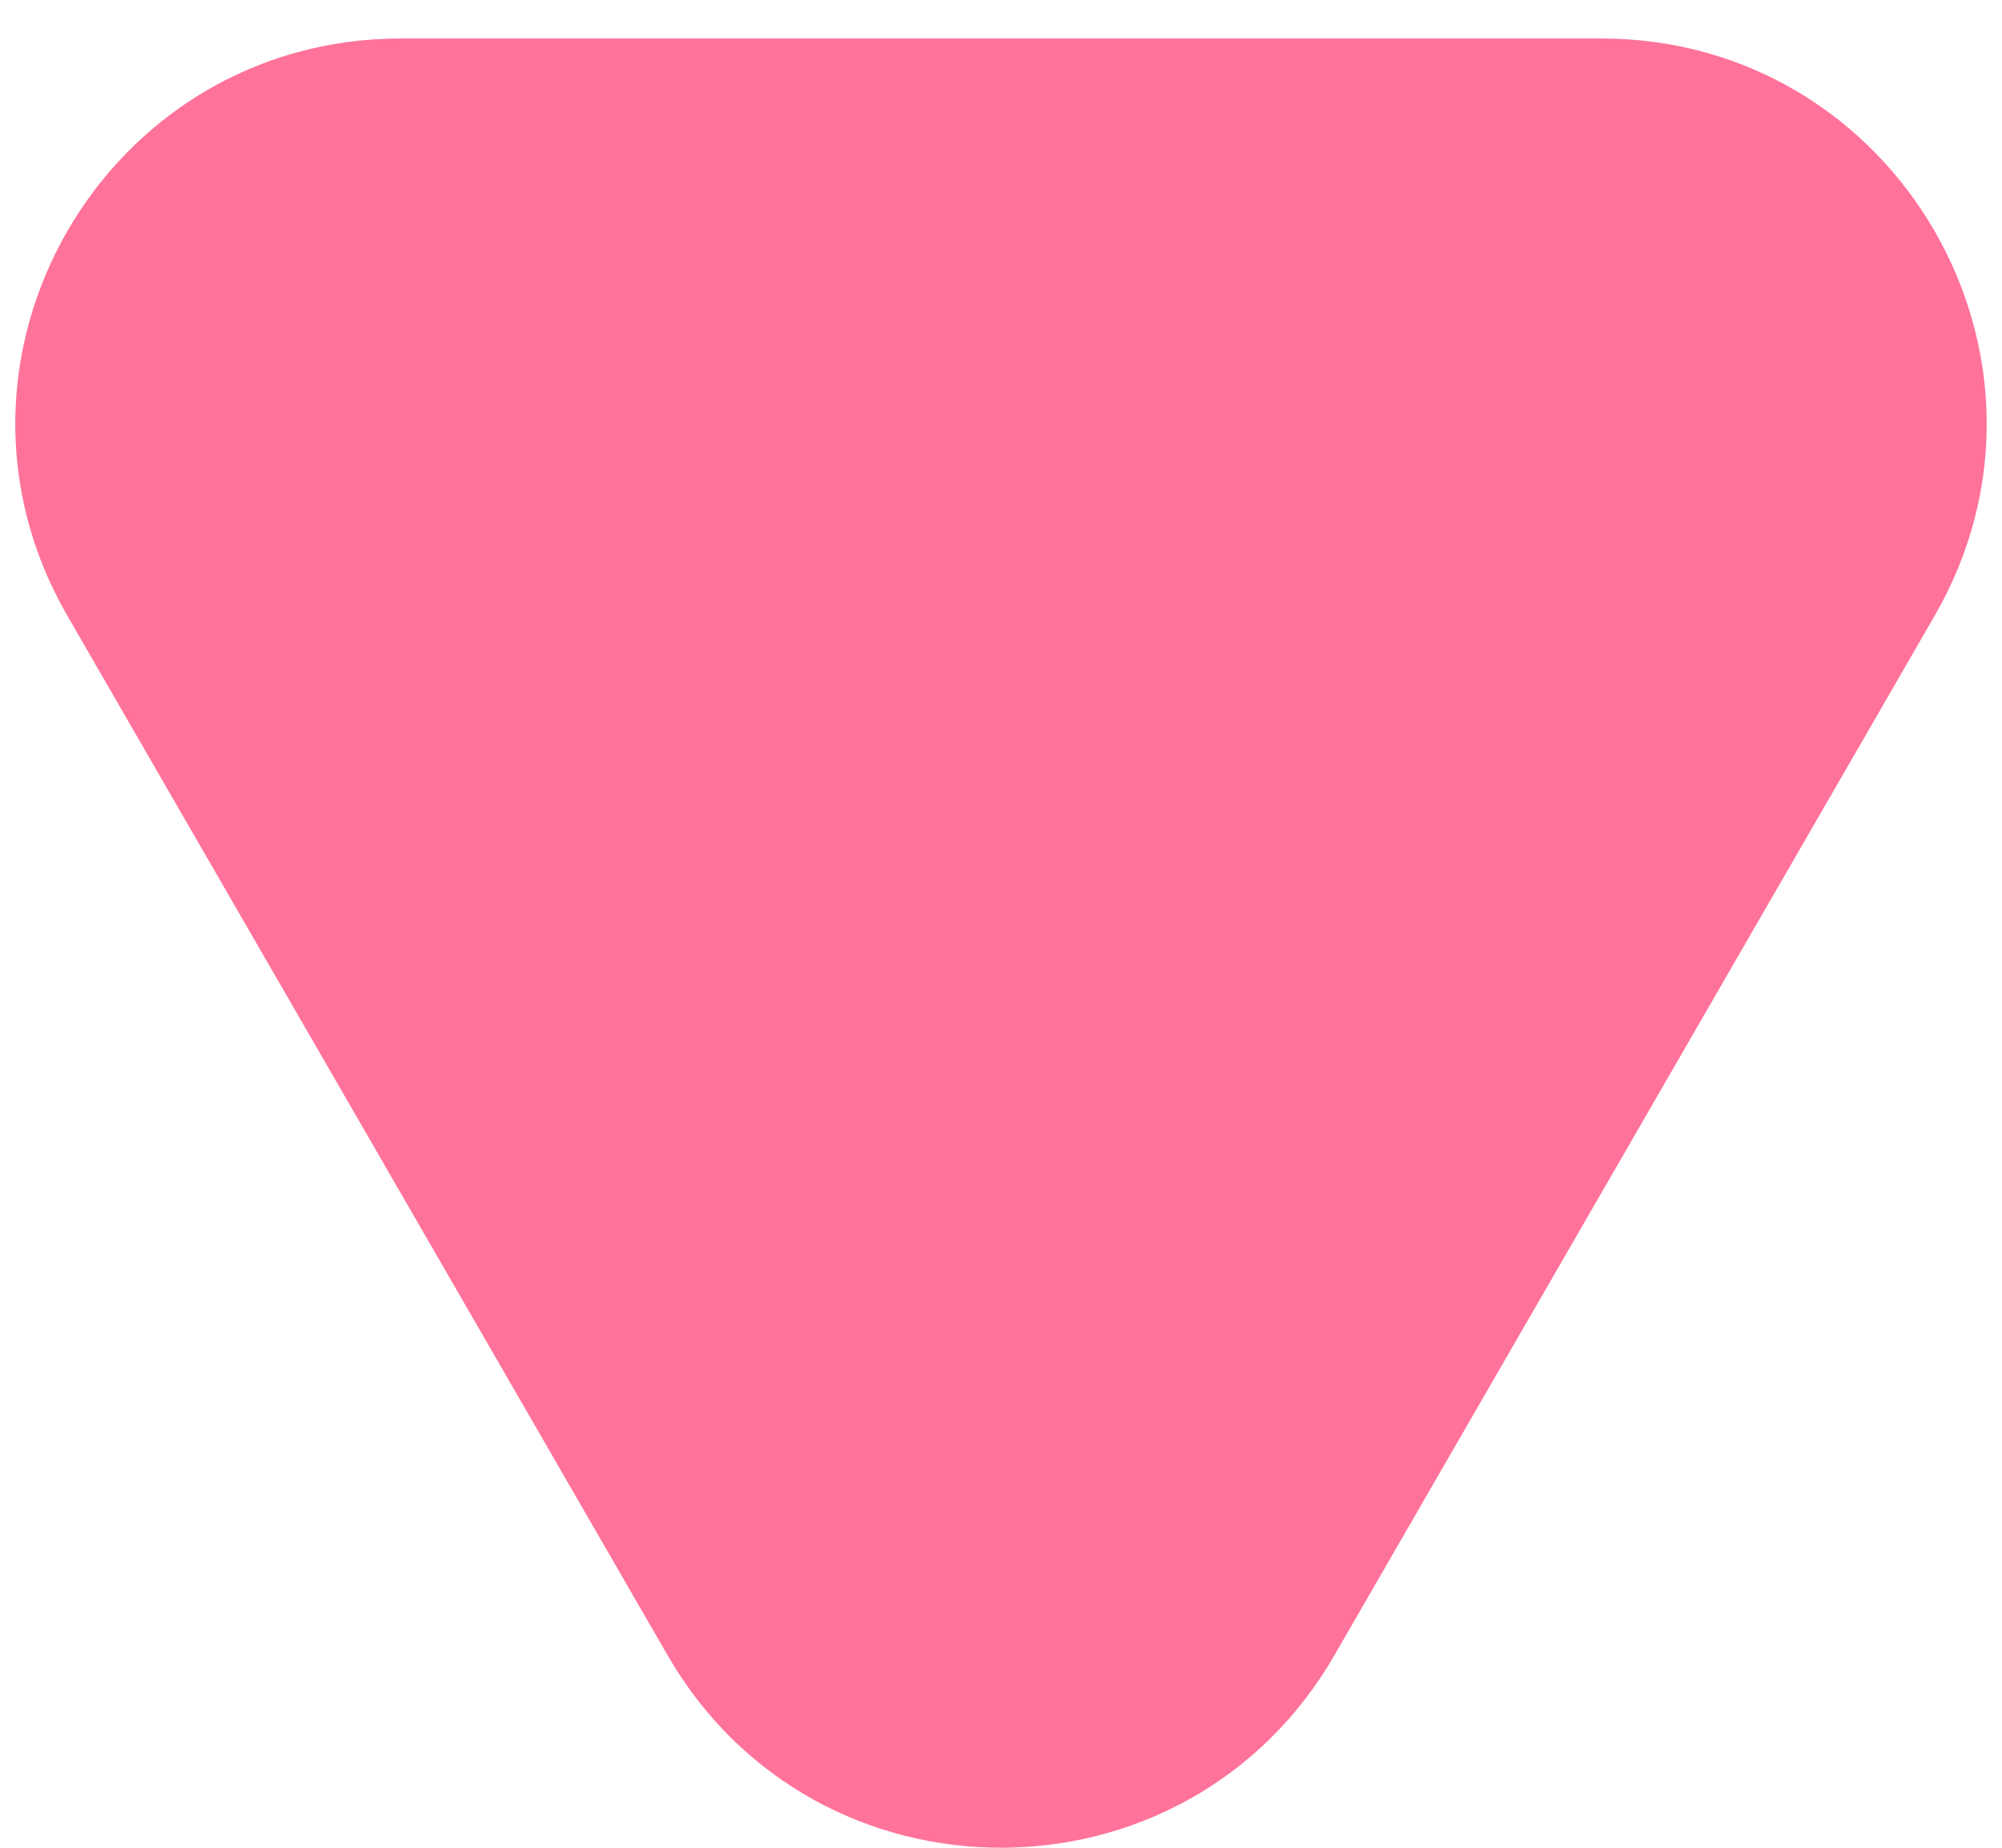 <svg width="26" height="24" viewBox="0 0 26 24" fill="none" xmlns="http://www.w3.org/2000/svg">
<path d="M17.33 21.5C15.406 24.833 10.594 24.833 8.67 21.5L0.876 8C-1.049 4.667 1.357 0.5 5.206 0.5L20.794 0.5C24.643 0.5 27.049 4.667 25.124 8L17.33 21.5Z" fill="#FF7299"/>
</svg>

